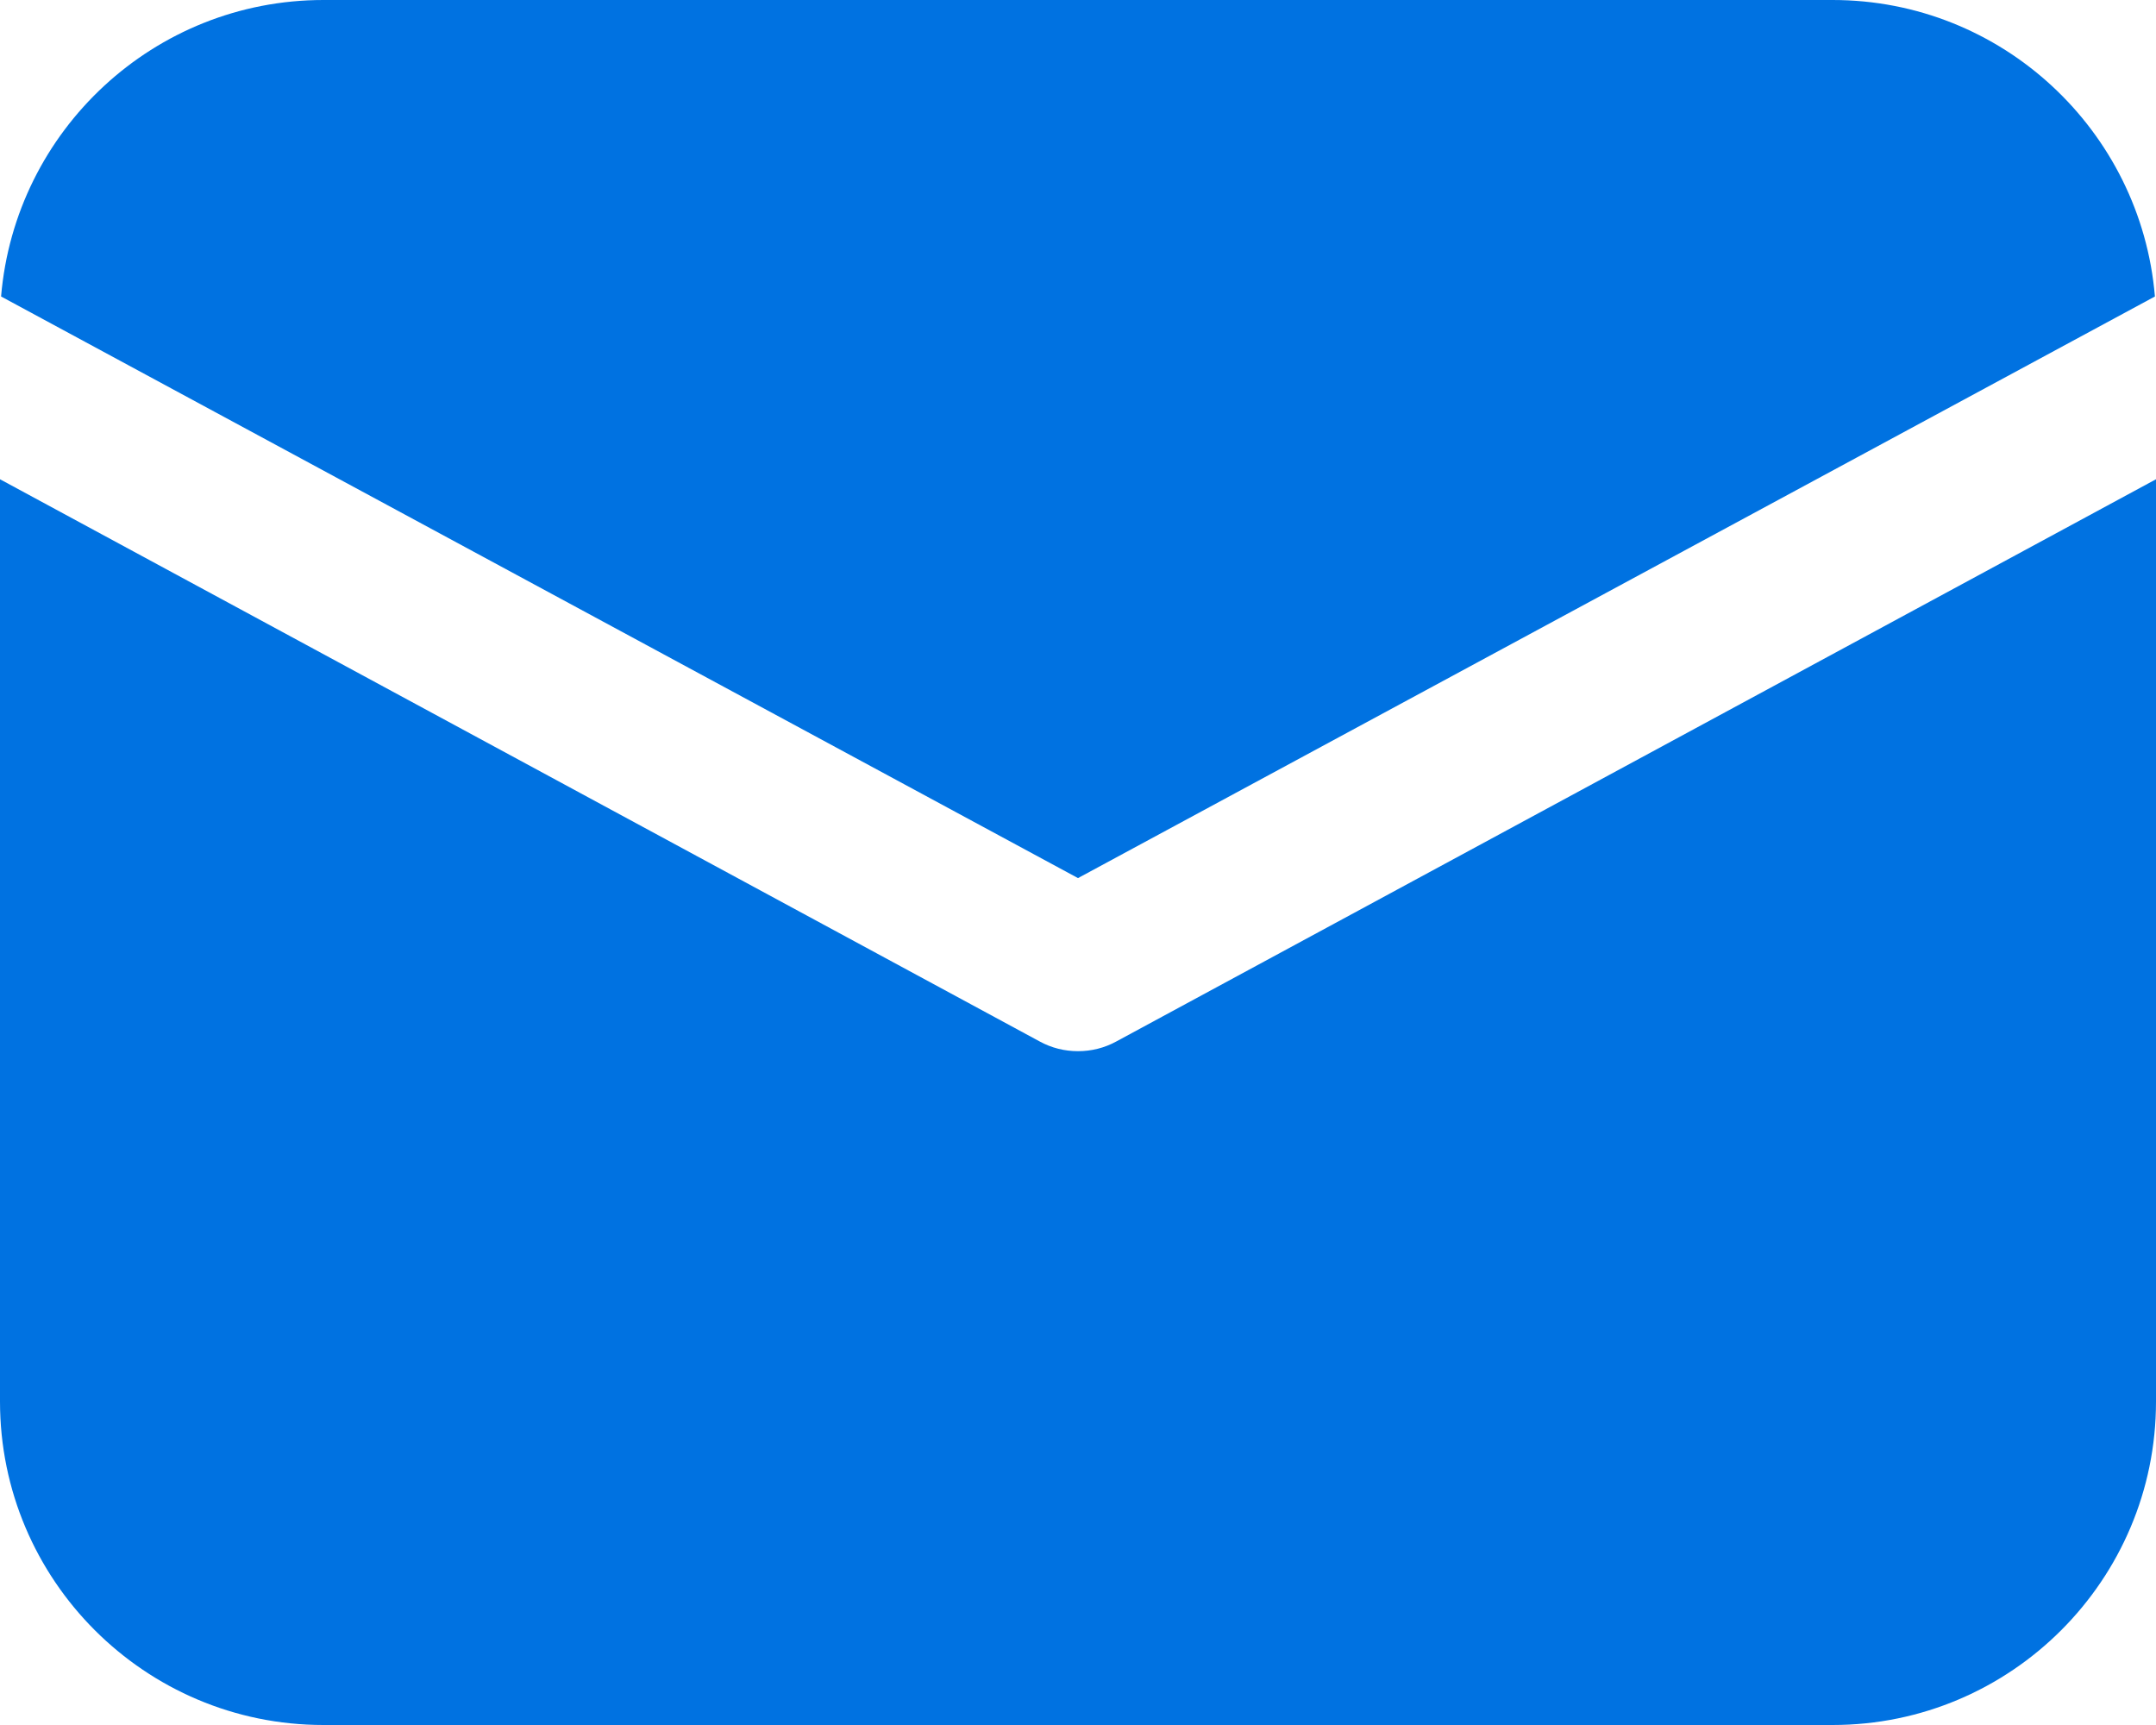 <svg width="30" height="24" viewBox="0 0 30 24" fill="none" xmlns="http://www.w3.org/2000/svg">
<path d="M4.5 0C2.145 0 0.21 1.815 0.015 4.125L15 12.217L29.985 4.125C29.79 1.815 27.855 0 25.5 0H4.5ZM0 6.668V19.5C0 21.983 2.018 24 4.5 24H25.5C27.983 24 30 21.983 30 19.5V6.668L15.533 14.49C15.368 14.58 15.188 14.625 15 14.625C14.812 14.625 14.632 14.58 14.467 14.49L0 6.668Z" fill="#0072E1"/>
</svg>
